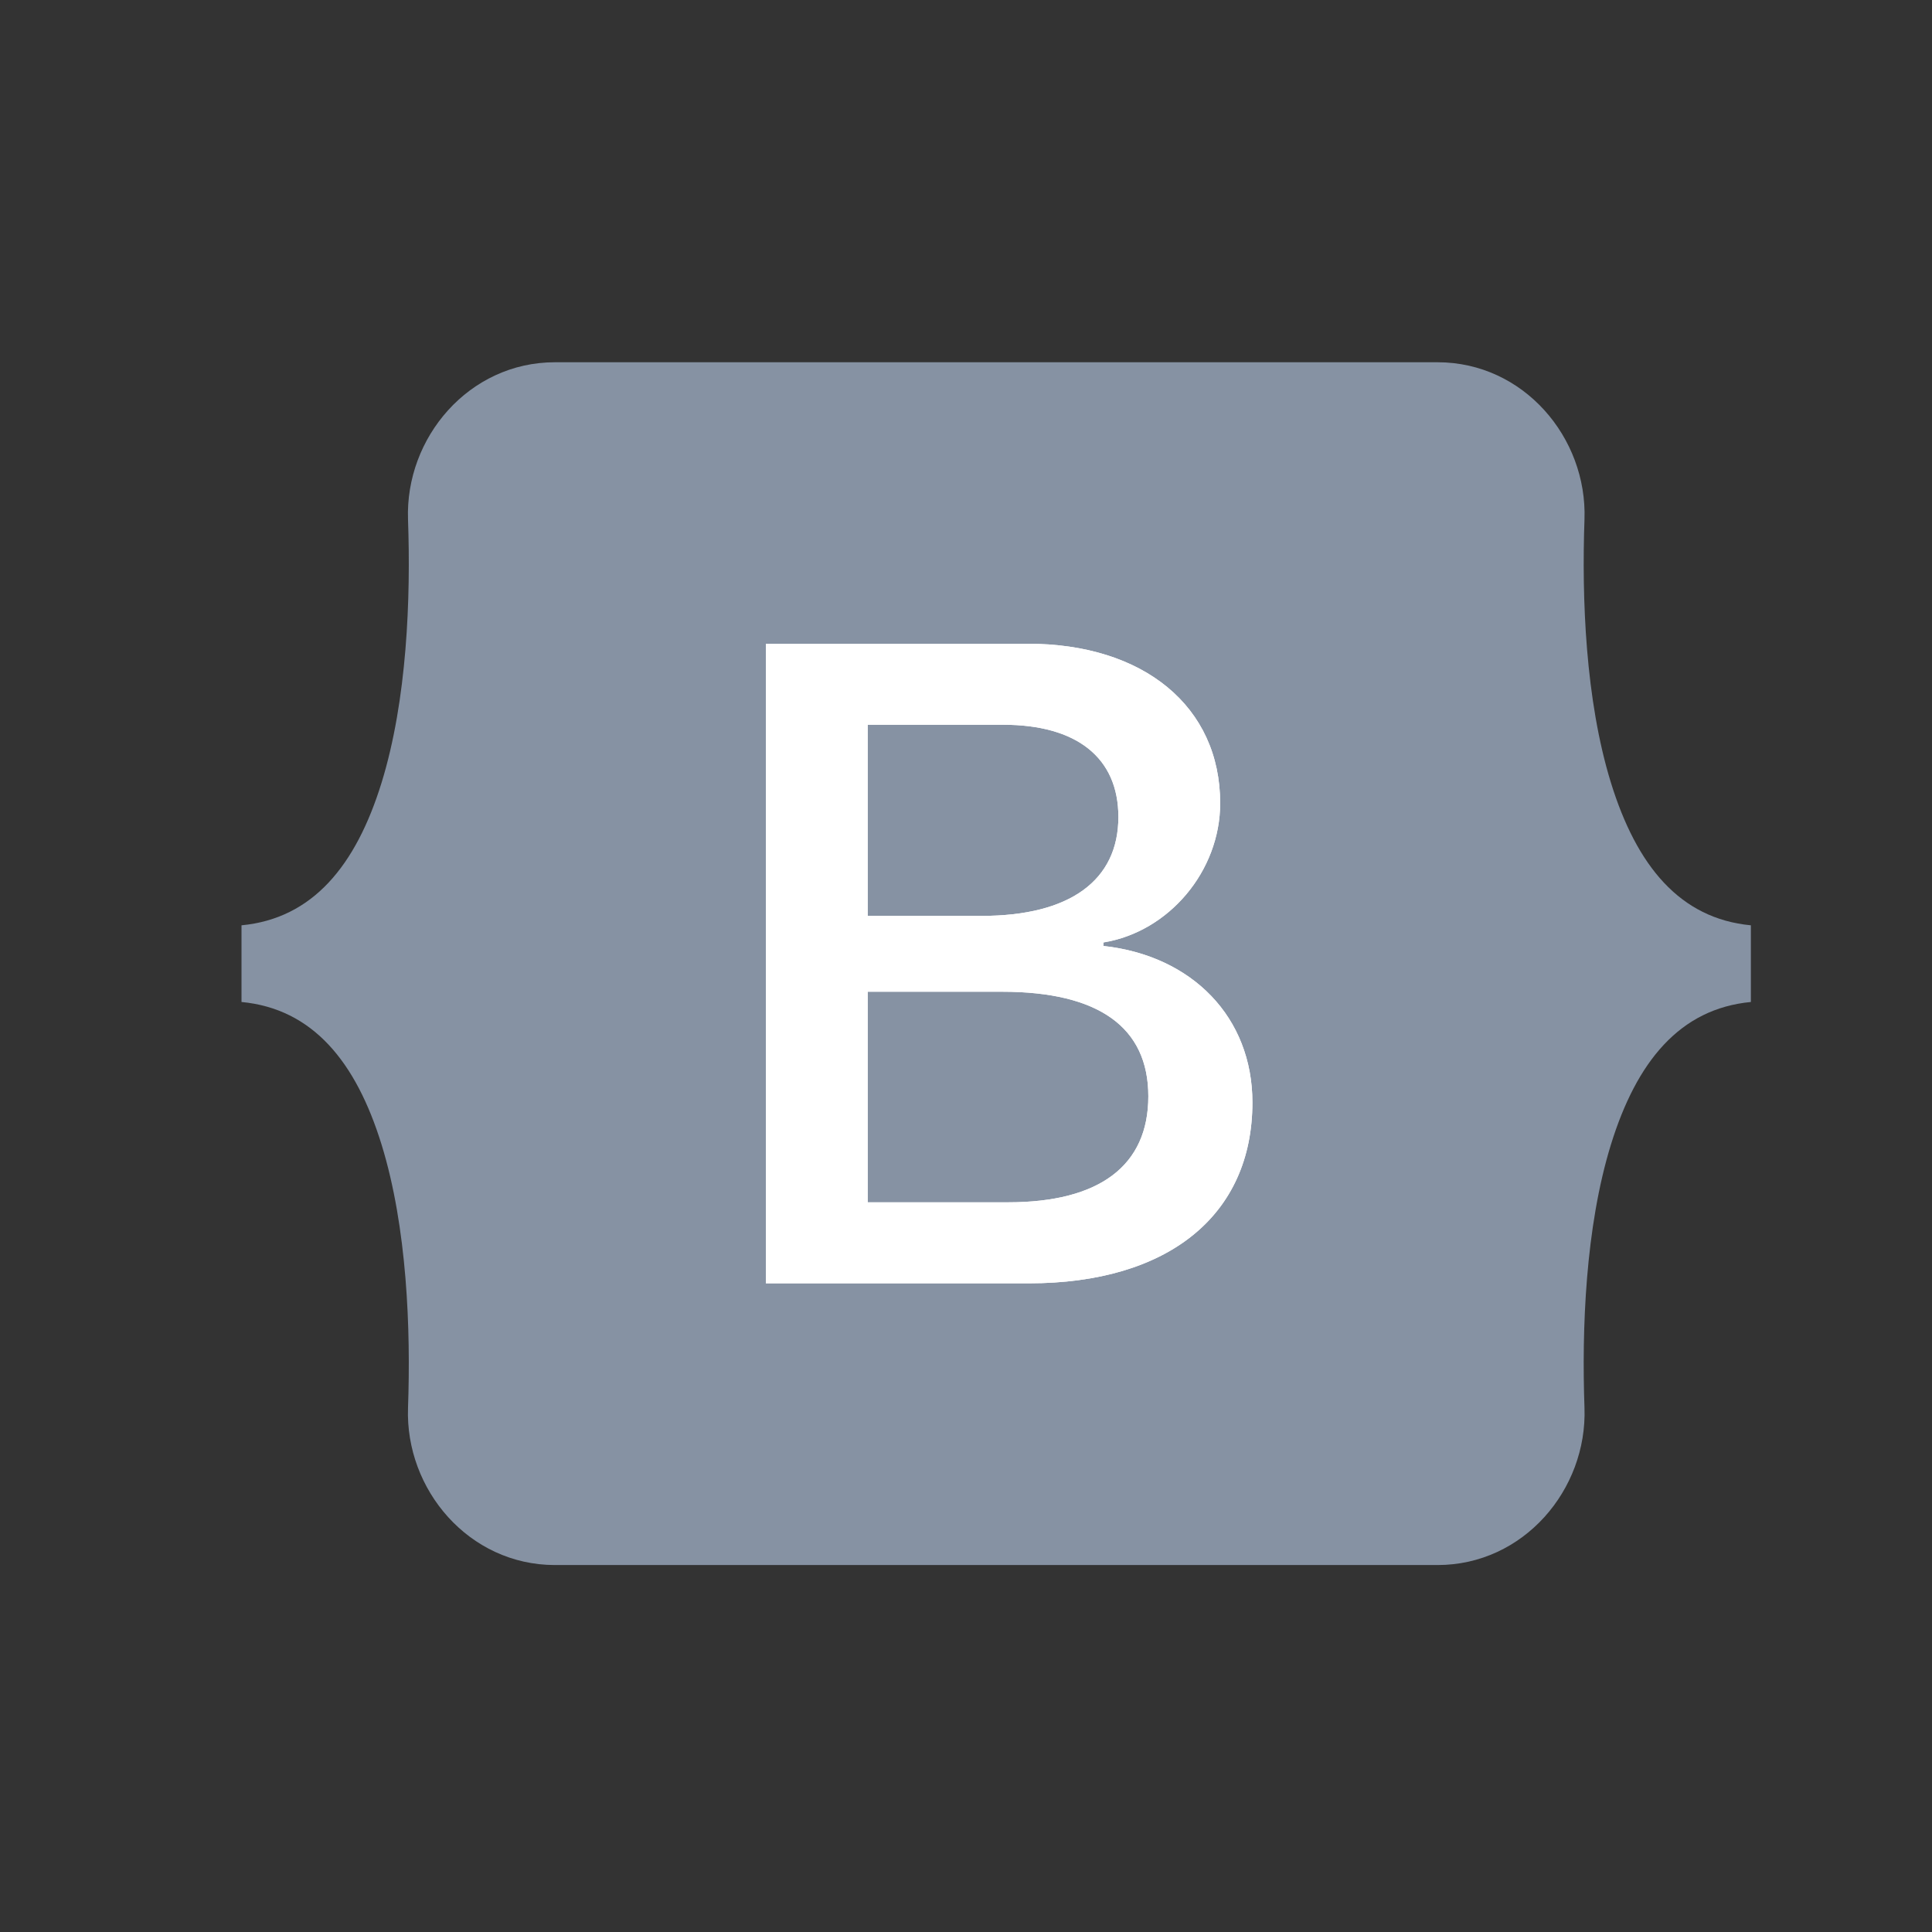 <svg width="16" height="16" viewBox="0 0 16 16" fill="none" xmlns="http://www.w3.org/2000/svg">
<rect x="0" y="0" width="16" height="16" fill="#333333" stroke="none"/>
<path d="M3.379 4.302C3.355 3.625 3.883 3 4.596 3H11.905C12.618 3 13.146 3.625 13.122 4.302C13.099 4.952 13.129 5.795 13.341 6.482C13.554 7.171 13.912 7.607 14.5 7.663V8.298C13.912 8.354 13.554 8.79 13.341 9.479C13.129 10.166 13.099 11.009 13.122 11.659C13.146 12.336 12.618 12.961 11.905 12.961H4.596C3.883 12.961 3.355 12.336 3.379 11.659C3.402 11.009 3.372 10.166 3.16 9.479C2.947 8.79 2.588 8.354 2 8.298V7.663C2.588 7.607 2.947 7.171 3.16 6.482C3.372 5.795 3.402 4.952 3.379 4.302Z" fill="#8692A3"/>
<path d="M8.521 10.628C9.676 10.628 10.372 10.063 10.372 9.13C10.372 8.426 9.875 7.915 9.138 7.834V7.805C9.68 7.717 10.105 7.214 10.105 6.652C10.105 5.852 9.473 5.331 8.51 5.331H6.343V10.628H8.521ZM7.186 6.002H8.307C8.916 6.002 9.262 6.274 9.262 6.766C9.262 7.291 8.86 7.585 8.13 7.585H7.186V6.002ZM7.186 9.957V8.213H8.299C9.097 8.213 9.51 8.506 9.51 9.079C9.51 9.652 9.108 9.957 8.348 9.957H7.186Z" fill="white"/>
<path d="M8.521 10.628C9.676 10.628 10.372 10.063 10.372 9.13C10.372 8.426 9.875 7.915 9.138 7.834V7.805C9.68 7.717 10.105 7.214 10.105 6.652C10.105 5.852 9.473 5.331 8.51 5.331H6.343V10.628H8.521ZM7.186 6.002H8.307C8.916 6.002 9.262 6.274 9.262 6.766C9.262 7.291 8.86 7.585 8.13 7.585H7.186V6.002ZM7.186 9.957V8.213H8.299C9.097 8.213 9.51 8.506 9.51 9.079C9.51 9.652 9.108 9.957 8.348 9.957H7.186Z" fill="white"/>
</svg>
